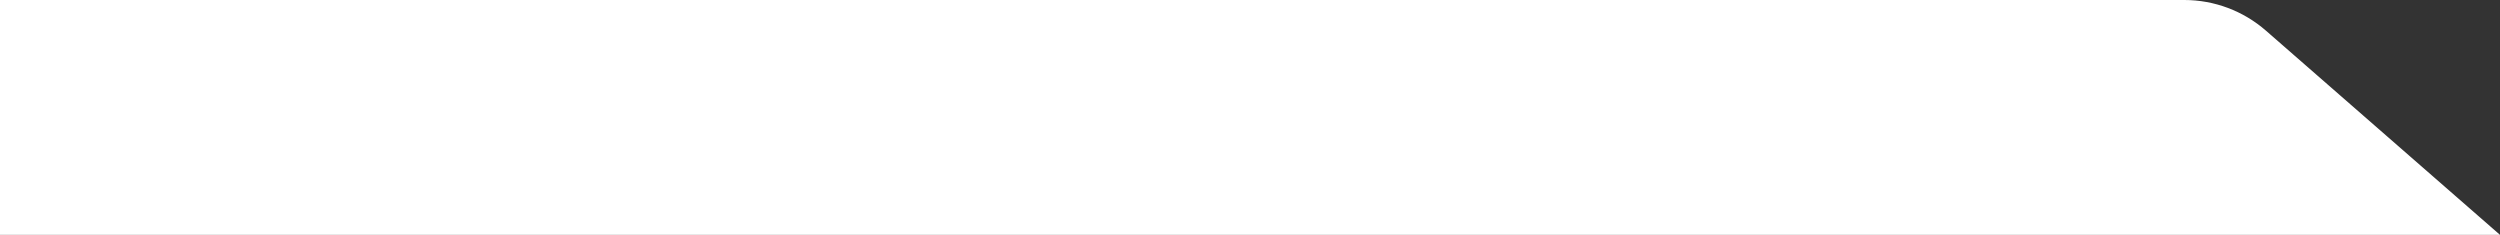 <svg width="479" height="45" viewBox="0 0 479 45" fill="none" xmlns="http://www.w3.org/2000/svg">
<rect x="0" y="0" width="479" height="45" fill="#333333" stroke="none"/>
<path d="M434.154 5.875C429.811 2.086 424.255 0 418.504 0H0L0 45H479L434.154 5.875Z" fill="white"/>
</svg>
